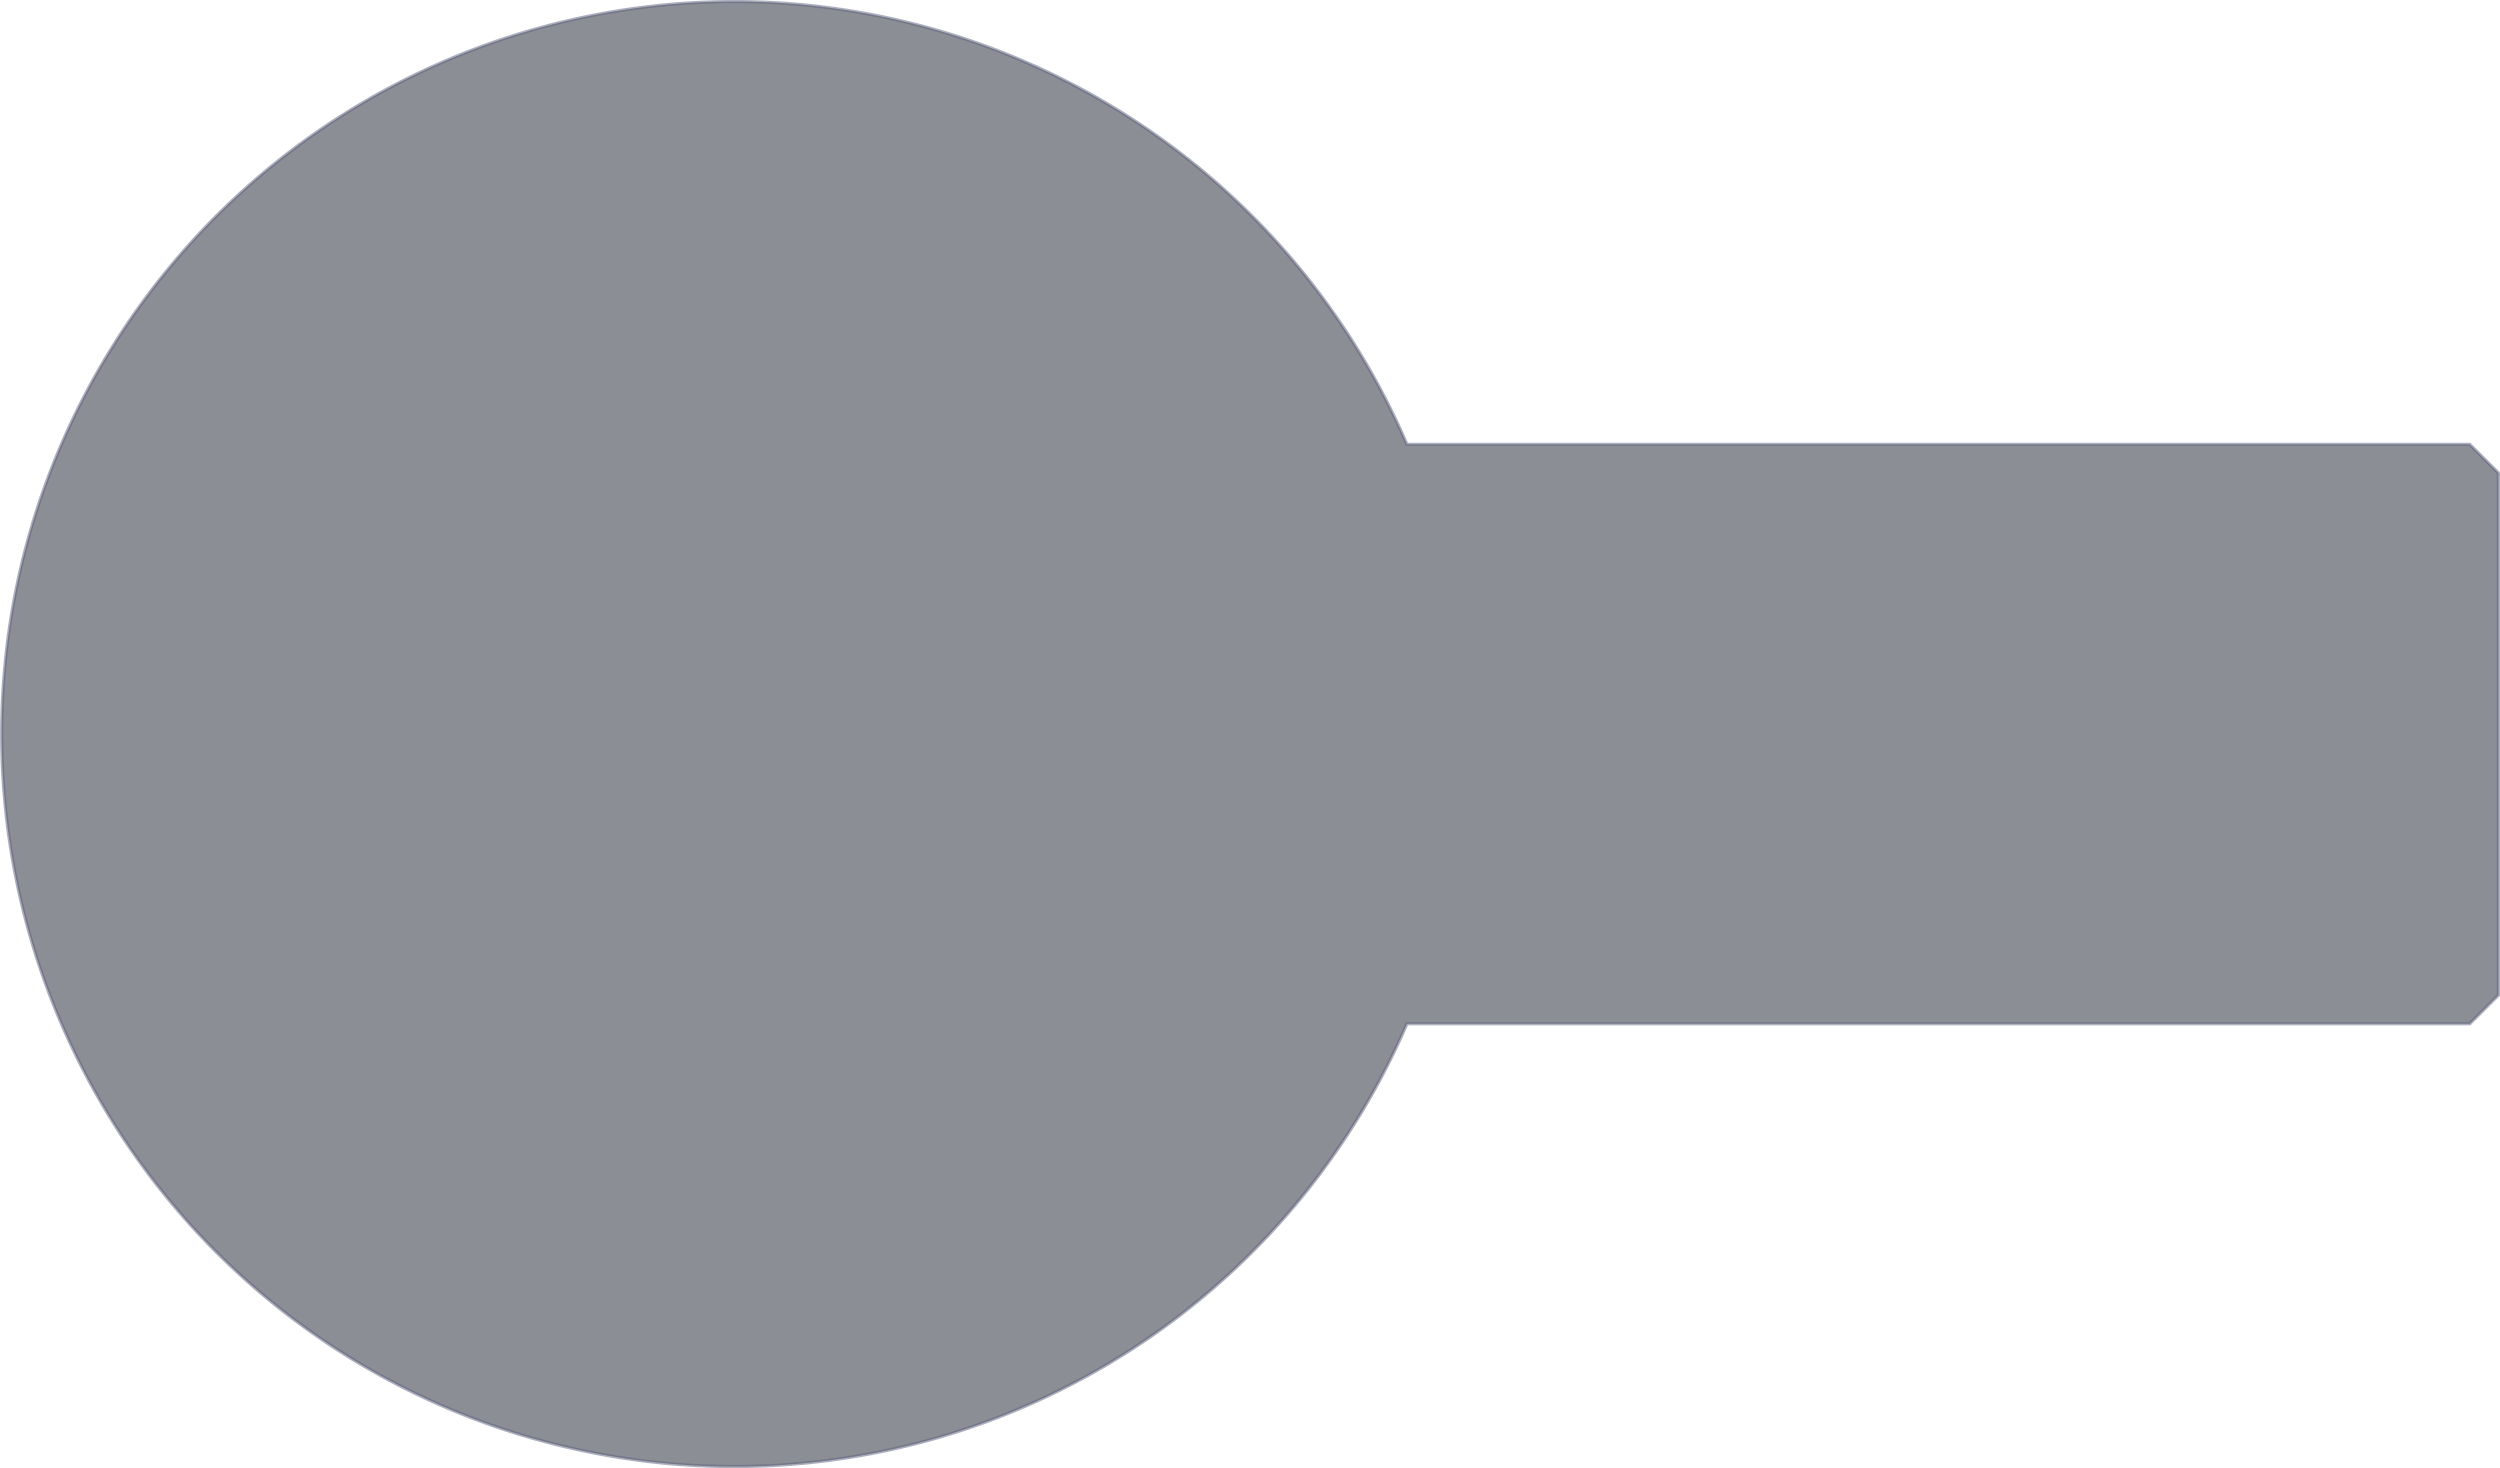 <svg xmlns="http://www.w3.org/2000/svg" viewBox="0 0 391.13 229.69"><defs><style>.cls-1{fill:#1b1f2c;stroke:#5b607d;stroke-miterlimit:10;stroke-width:0.5px;opacity:0.5;}</style></defs><title>Ресурс 6</title><g id="Слой_2" data-name="Слой 2"><g id="Layer_1" data-name="Layer 1"><path class="cls-1" d="M386.4,69.52H220.12a114.6,114.6,0,1,0,0,90.65H386.4l4.48-4.47V74Z"/></g></g></svg>